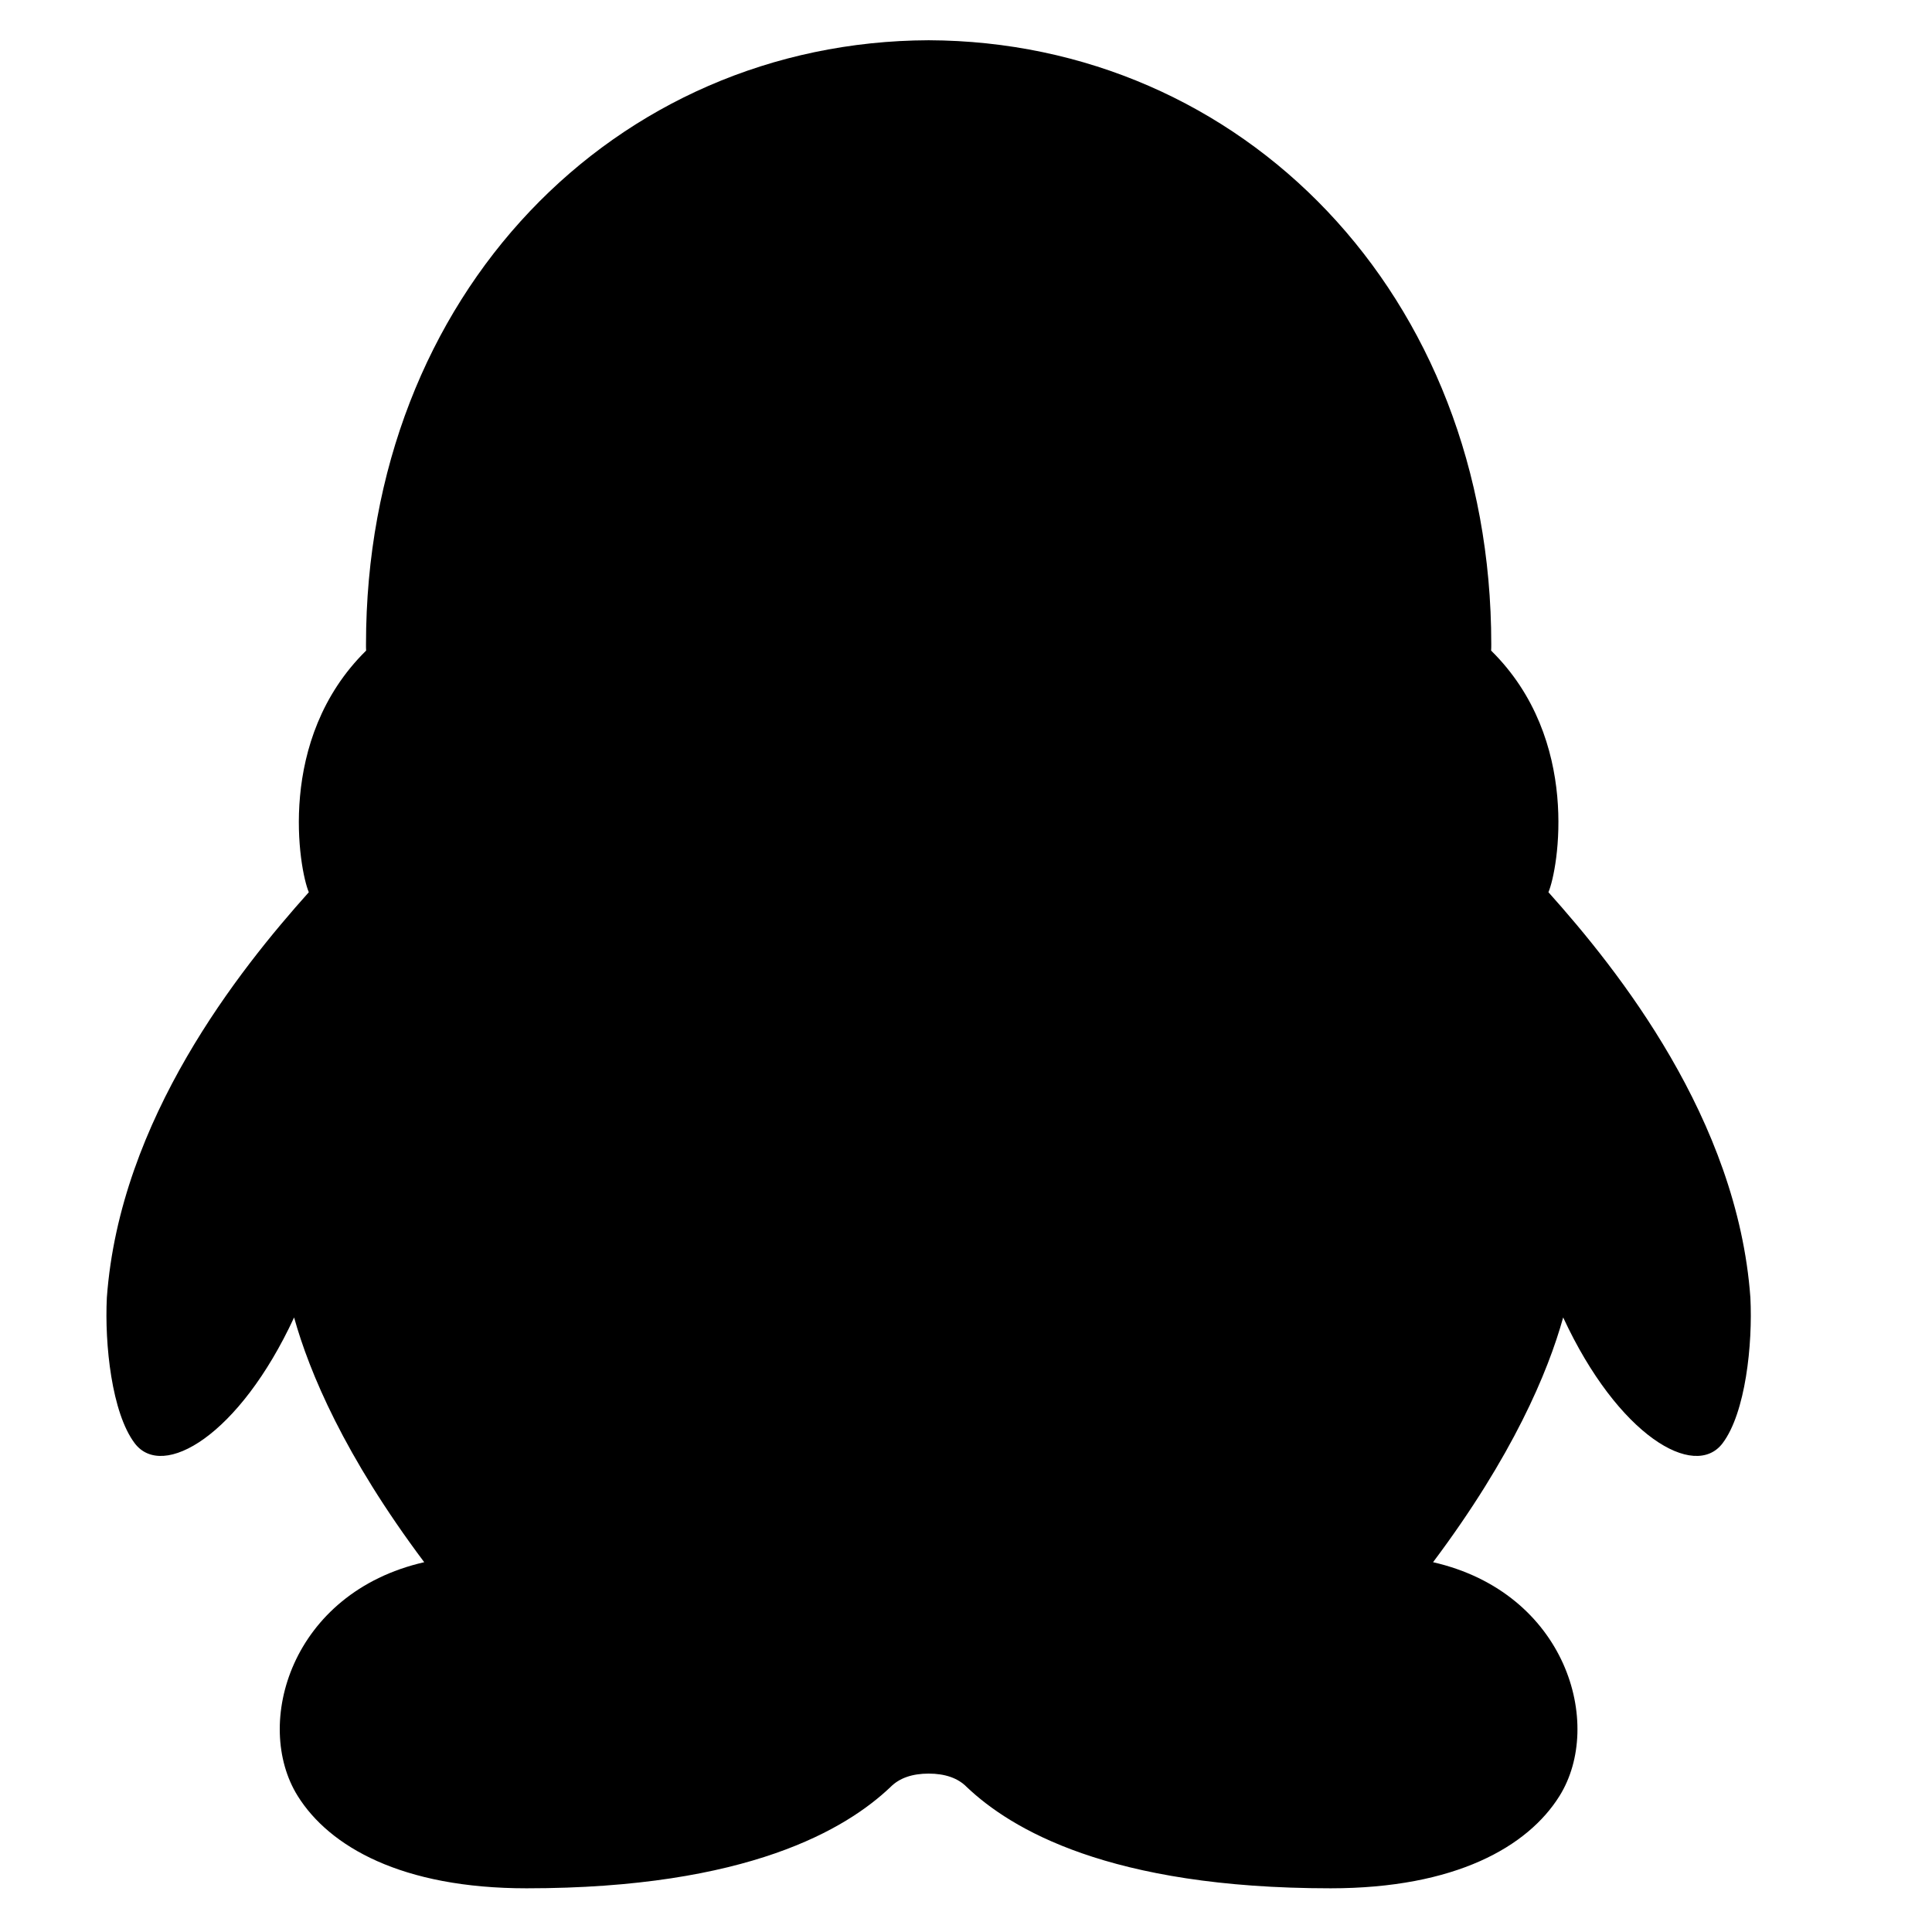 <svg viewBox="0 0 1024 1024" xmlns="http://www.w3.org/2000/svg"><path d="M927.742 687.747c-6.87-94.604-70.349-173.86-107.044-214.854 5.094-11.926 17.49-80.957-30.374-128.058.077-1.13.077-2.25.077-3.347 0-185.805-132.253-319.547-298.196-320.155-165.971.61-298.218 134.35-298.218 320.155 0 1.097-.015 2.217.064 3.347-47.864 47.101-35.445 116.132-30.375 128.058-36.67 40.993-100.157 120.25-107.041 214.854-1.24 24.868 2.605 61.095 14.754 77.194 14.802 19.634 55.433-3.94 84.49-66.667 8.084 29.06 26.743 73.421 68.966 129.728-70.66 16.126-90.814 85.817-67.044 123.912 16.765 26.845 55.149 48.924 121.298 48.924 117.69 0 169.667-31.63 192.863-53.657 4.726-4.804 11.547-7.12 20.243-7.139 8.668.018 15.503 2.335 20.215 7.14 23.198 22.025 75.184 53.656 192.848 53.656 66.172 0 104.53-22.08 121.295-48.924 23.778-38.093 3.627-107.787-67.013-123.912 42.222-56.309 60.884-100.669 68.965-129.729 29.064 62.726 69.687 86.3 84.504 66.667 12.136-16.1 15.986-52.326 14.723-77.194"/></svg>